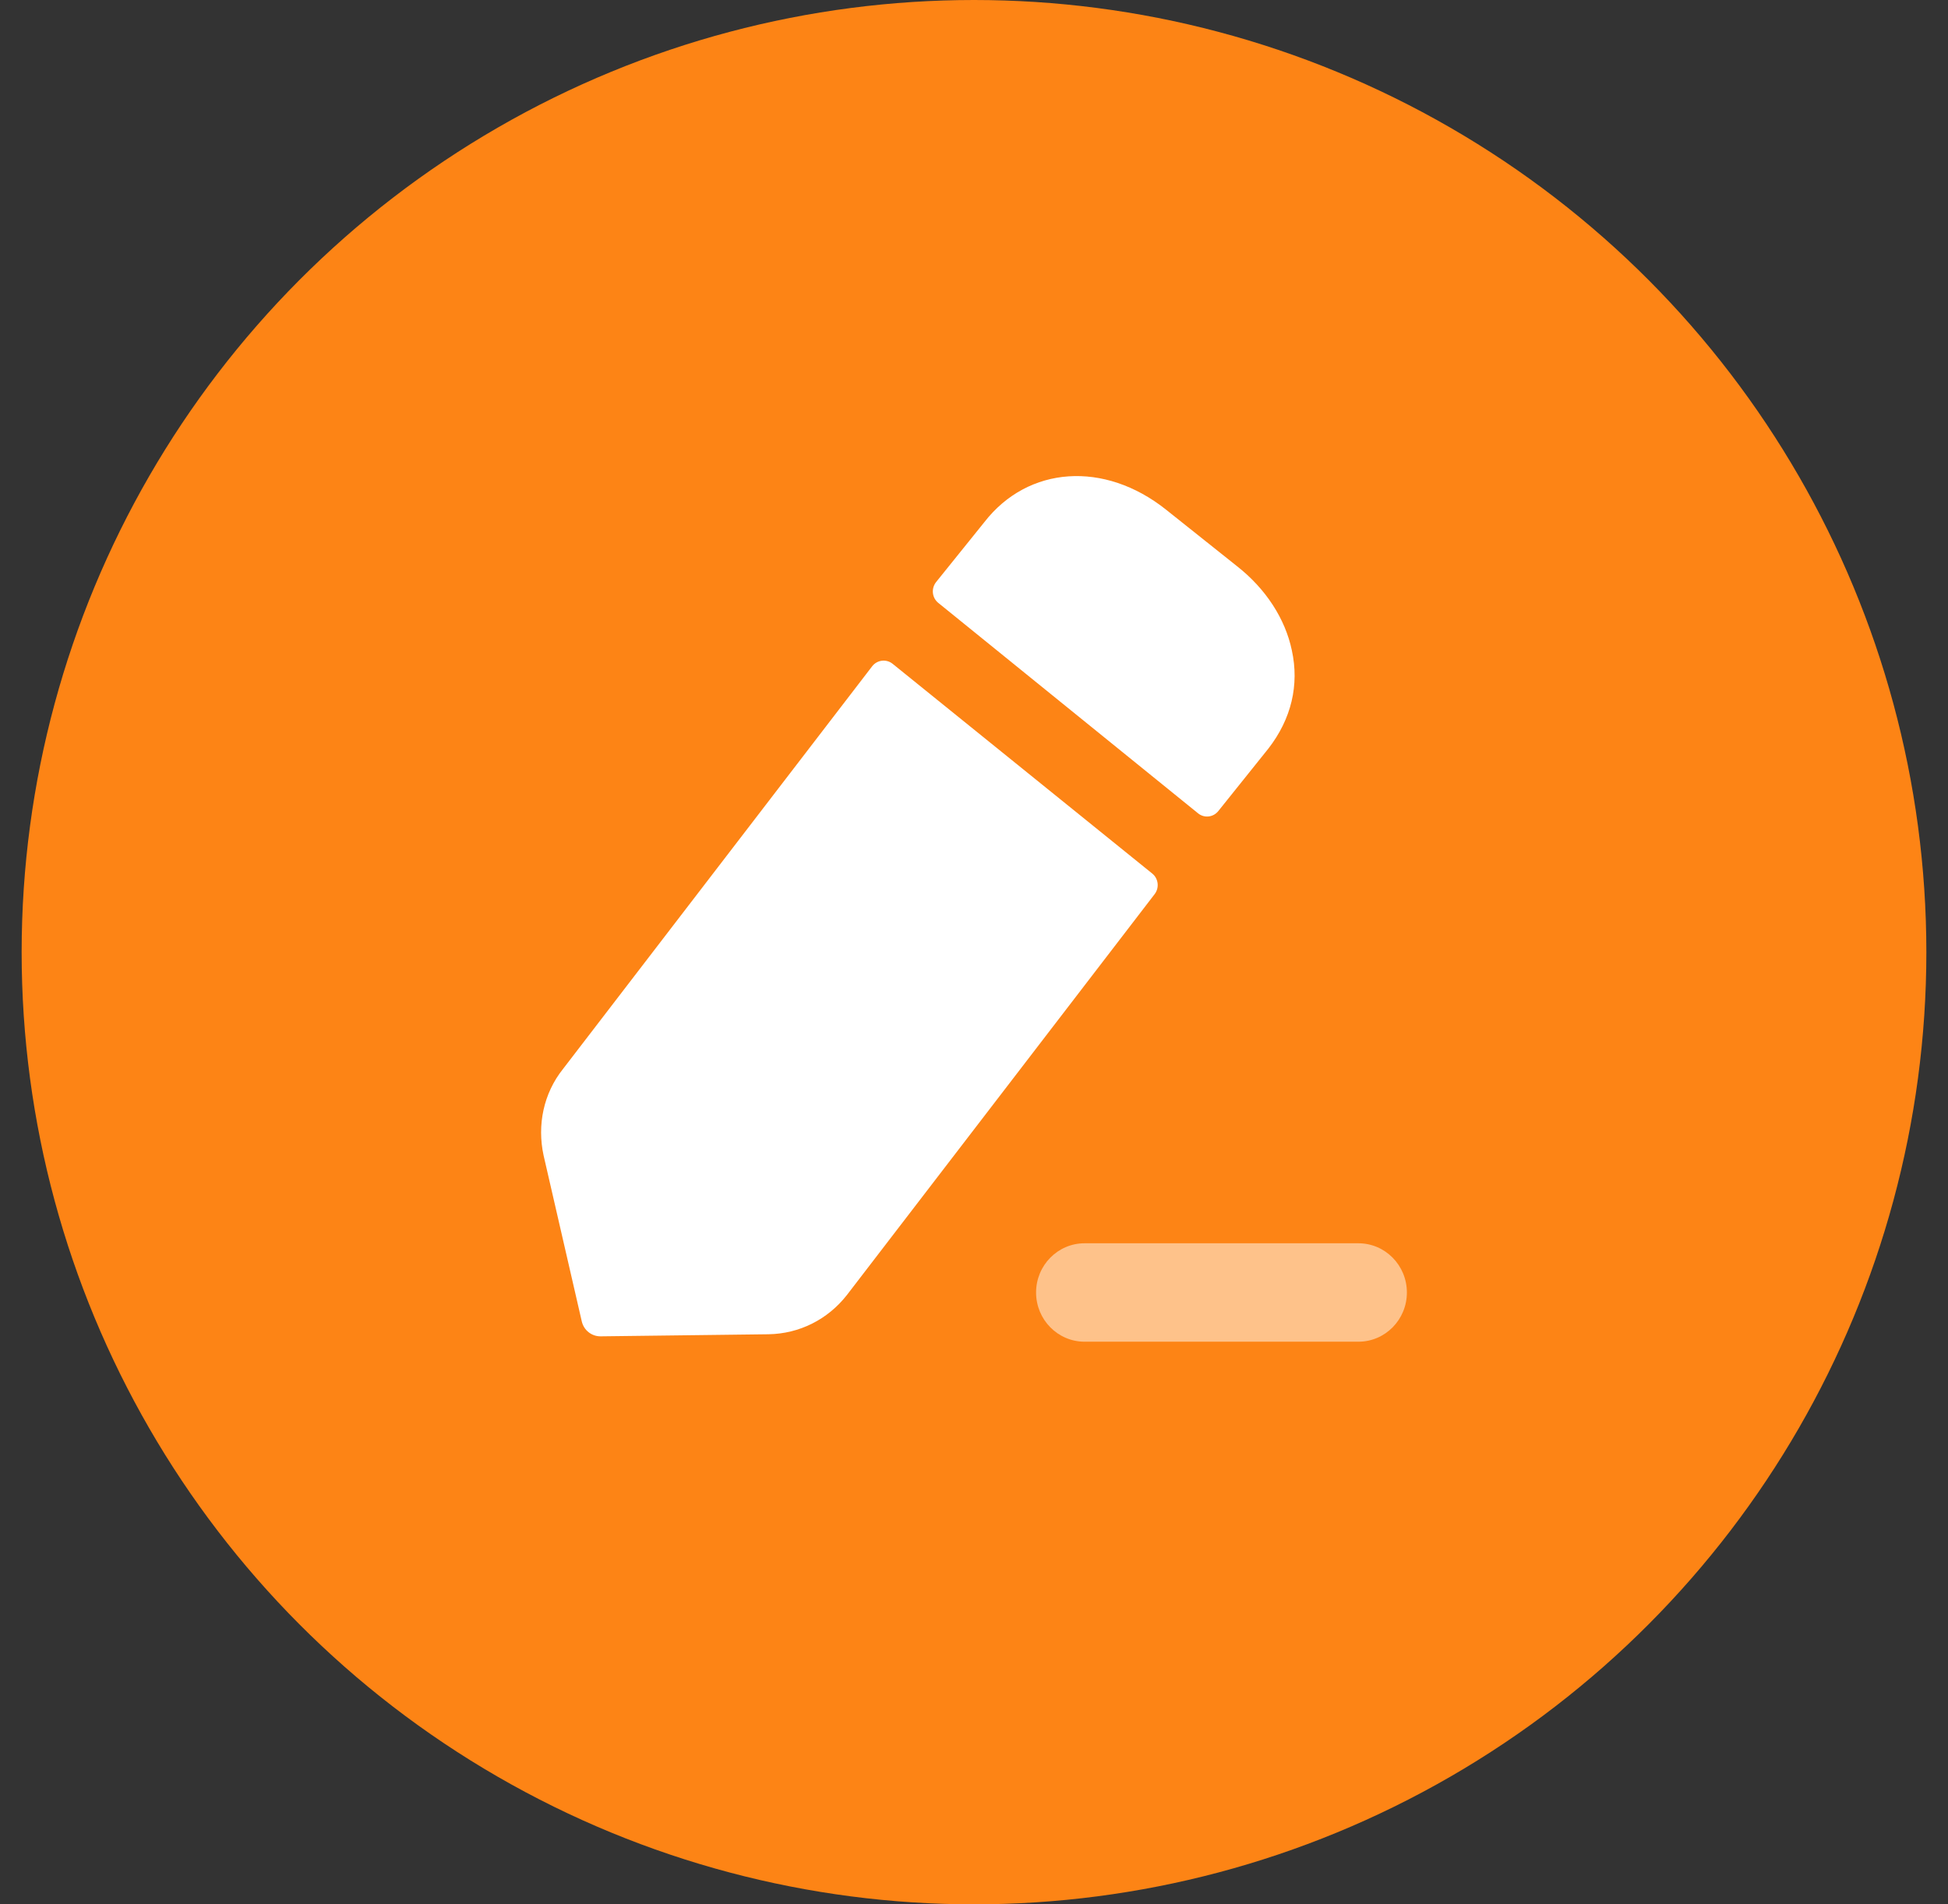 <svg width="45" height="44" viewBox="0 0 45 44" fill="none" xmlns="http://www.w3.org/2000/svg">
<rect x="0" y="0" width="45" height="44" fill="#333333" stroke="none"/>
<circle cx="22.5" cy="22" r="22" fill="#FD8415"/>
<path d="M31.381 28.726H25.054C24.436 28.726 23.934 29.236 23.934 29.863C23.934 30.491 24.436 31 25.054 31H31.381C31.998 31 32.5 30.491 32.5 29.863C32.5 29.236 31.998 28.726 31.381 28.726Z" fill="white" fill-opacity="0.5"/>
<path d="M20.621 15.338L26.616 20.182C26.761 20.298 26.786 20.511 26.673 20.659L19.565 29.92C19.118 30.492 18.46 30.816 17.755 30.828L13.874 30.876C13.667 30.878 13.486 30.735 13.439 30.529L12.557 26.695C12.405 25.991 12.557 25.262 13.004 24.701L20.147 15.395C20.262 15.246 20.475 15.22 20.621 15.338Z" fill="white"/>
<path d="M29.301 17.295L28.145 18.738C28.029 18.885 27.819 18.909 27.675 18.791C26.27 17.654 22.672 14.736 21.673 13.928C21.528 13.808 21.508 13.596 21.625 13.448L22.74 12.063C23.751 10.761 25.515 10.642 26.938 11.777L28.572 13.079C29.242 13.604 29.689 14.297 29.842 15.025C30.018 15.827 29.83 16.614 29.301 17.295Z" fill="white"/>
</svg>
